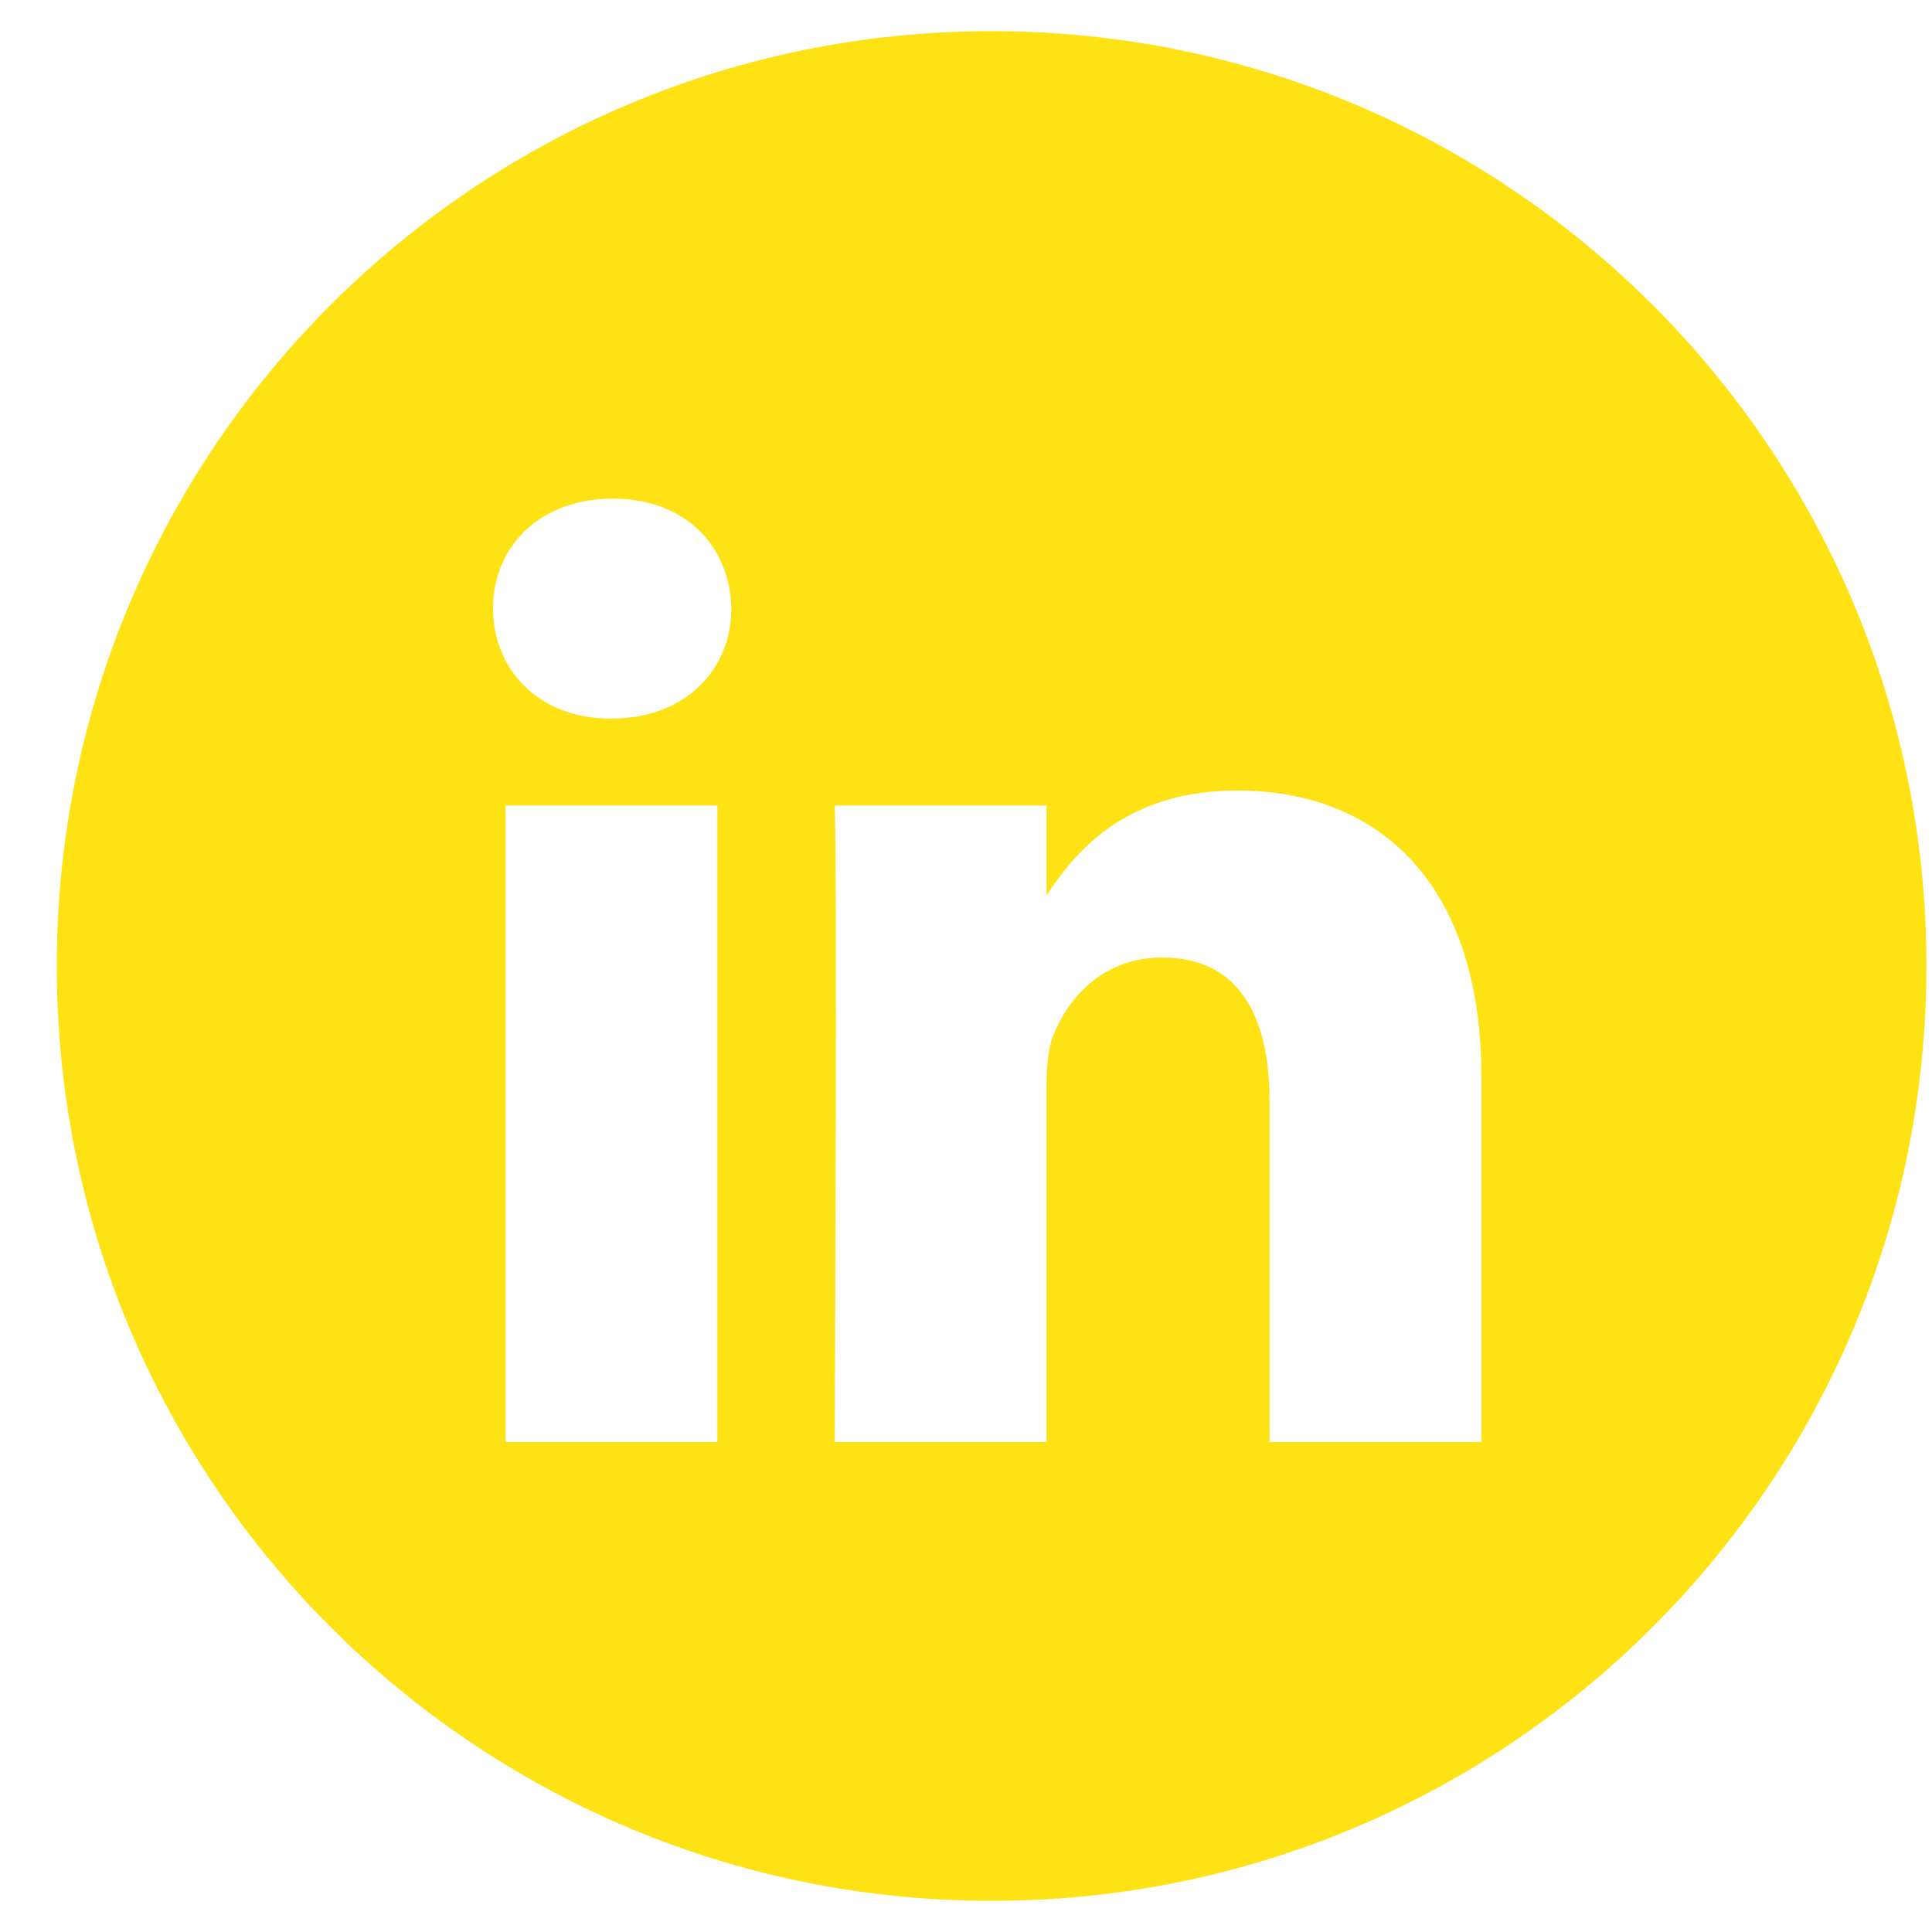 <svg width="40" height="40" viewBox="0 0 31 30" fill="none" xmlns="http://www.w3.org/2000/svg">
    <path fill-rule="evenodd" clip-rule="evenodd"
          d="M15.911 0C7.626 0 0.911 6.716 0.911 15C0.911 23.284 7.626 30 15.911 30C24.195 30 30.911 23.284 30.911 15C30.911 6.716 24.195 0 15.911 0ZM8.112 12.424H11.511V22.637H8.112V12.424ZM11.735 9.264C11.713 8.263 10.997 7.5 9.834 7.5C8.671 7.5 7.911 8.263 7.911 9.264C7.911 10.245 8.648 11.03 9.79 11.03H9.811C10.997 11.03 11.735 10.245 11.735 9.264ZM19.856 12.184C22.093 12.184 23.77 13.644 23.77 16.781L23.77 22.637H20.371V17.173C20.371 15.8 19.879 14.864 18.648 14.864C17.709 14.864 17.15 15.495 16.904 16.105C16.814 16.324 16.792 16.628 16.792 16.933V22.637H13.393C13.393 22.637 13.437 13.382 13.393 12.424H16.792V13.871C17.244 13.175 18.052 12.184 19.856 12.184Z"
          fill="#FEE213"/>
</svg>
